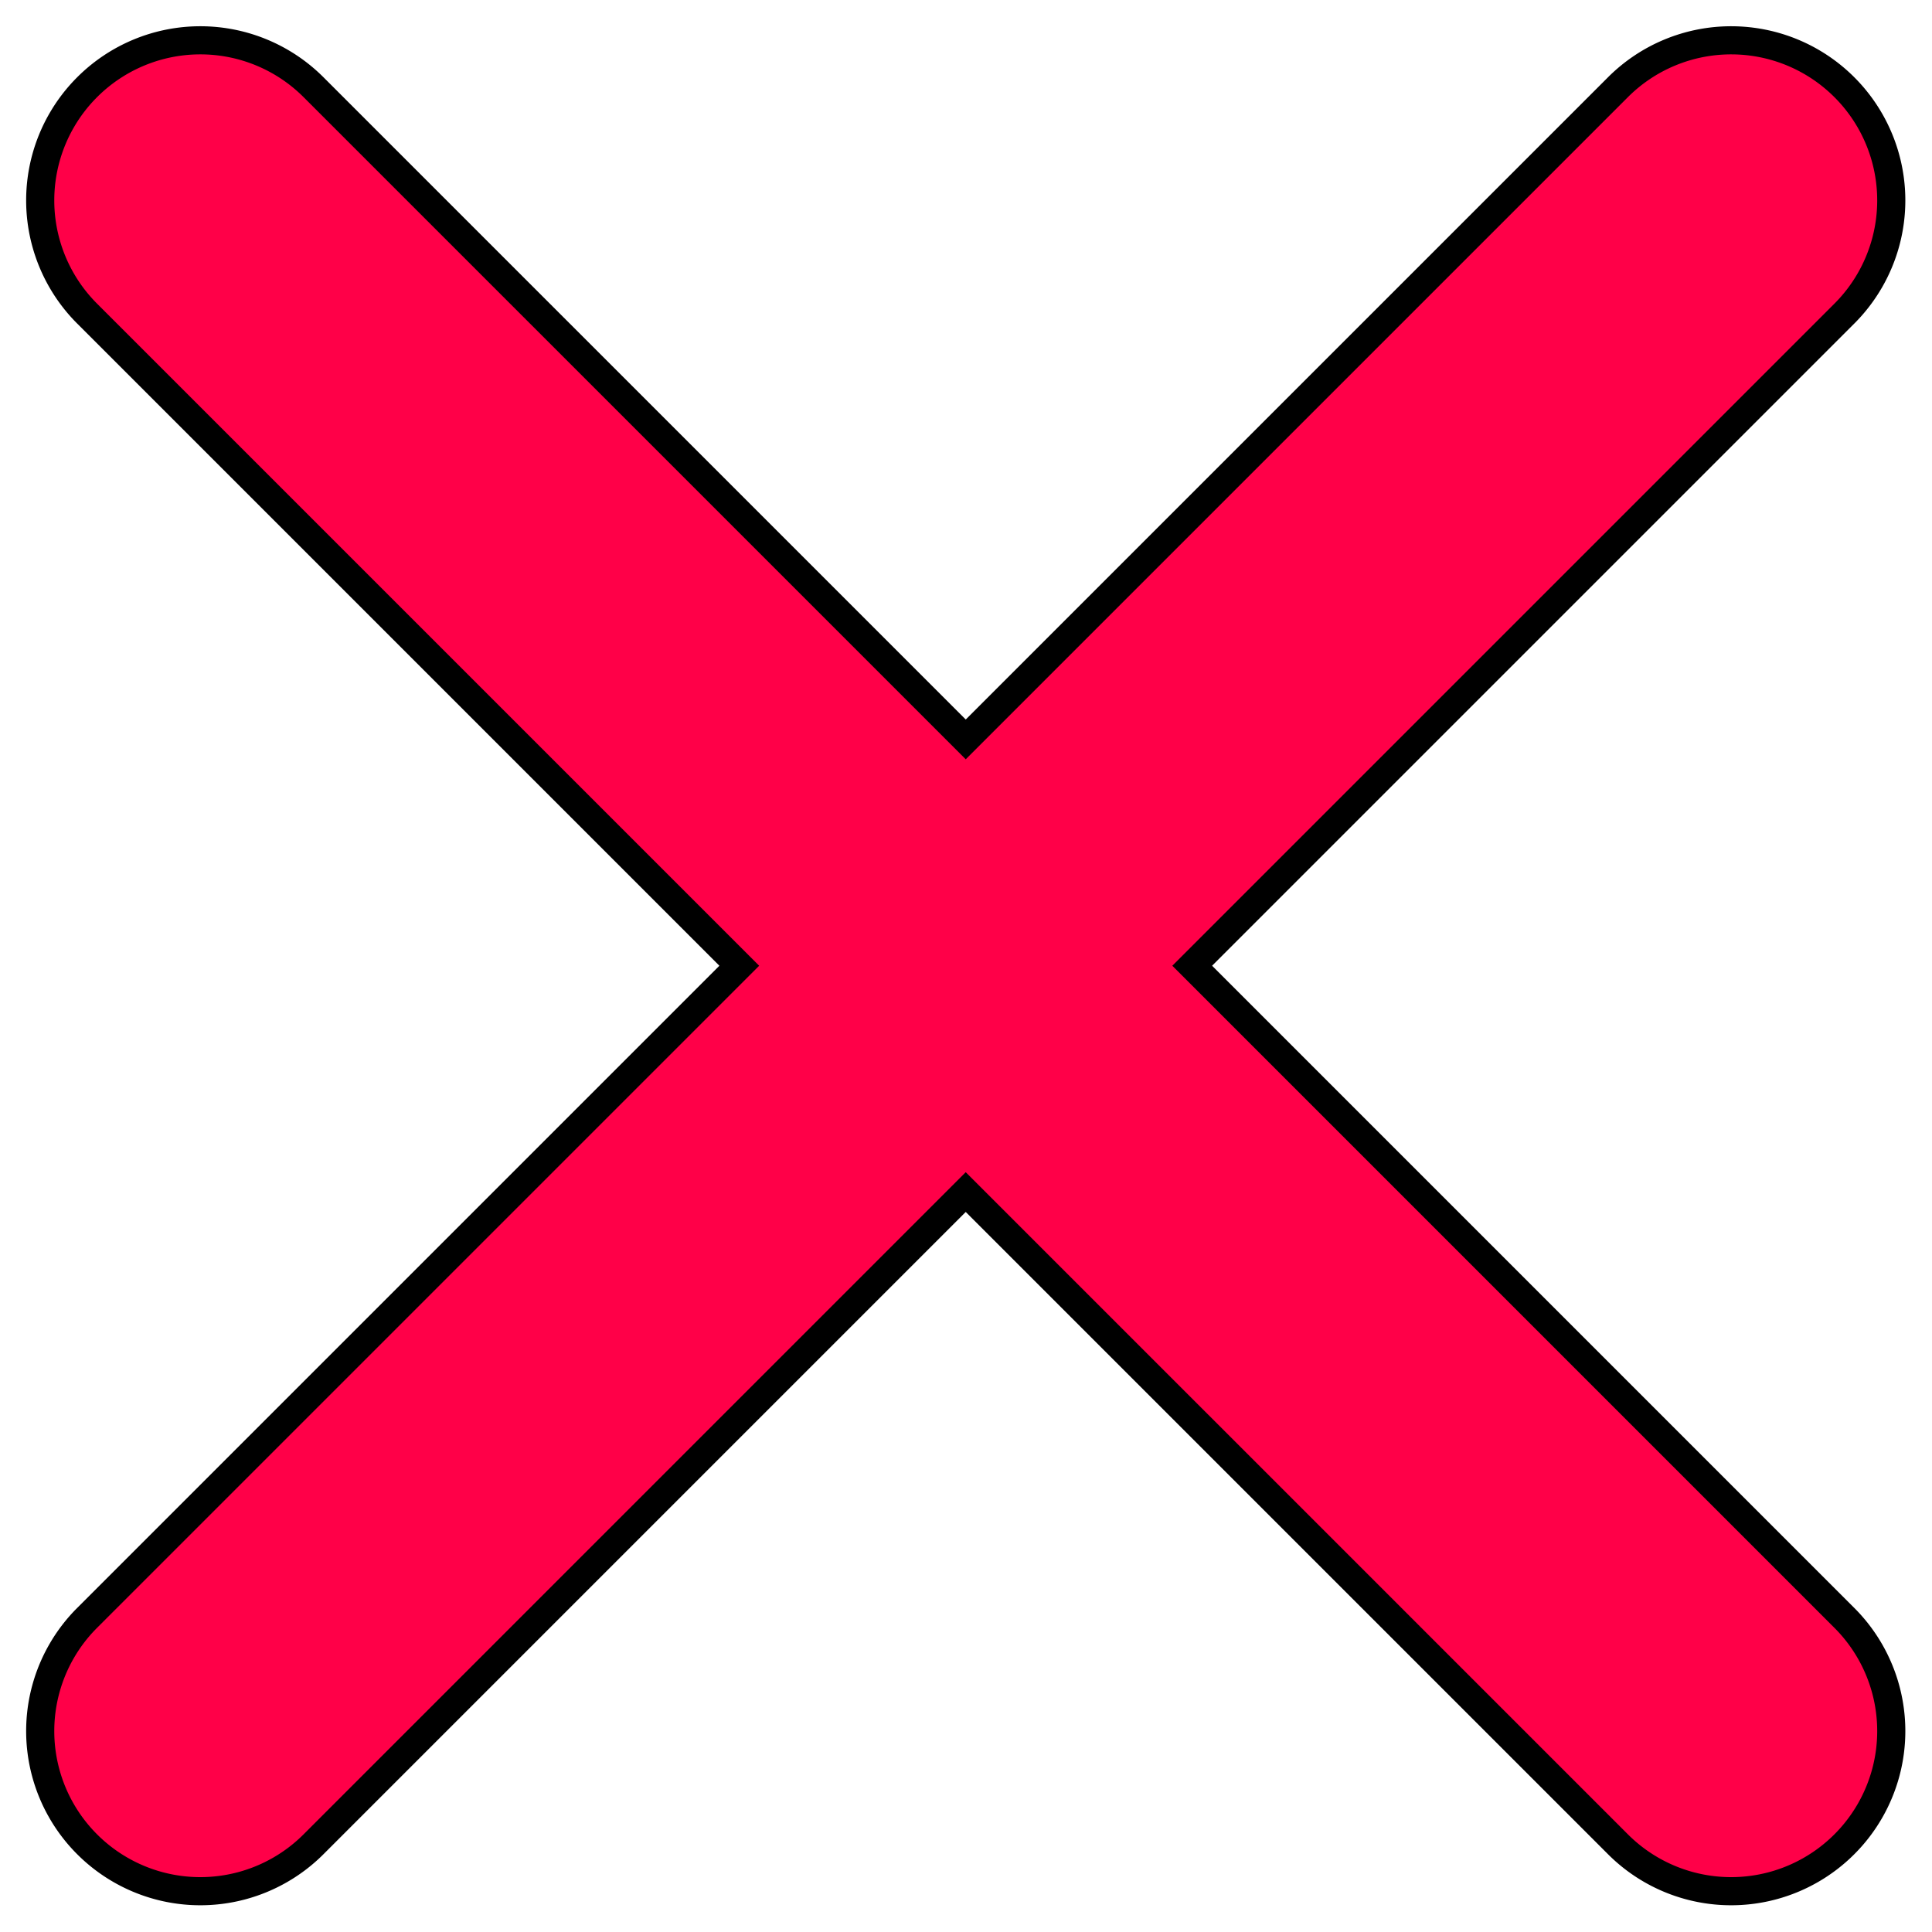 <?xml version="1.0" encoding="UTF-8" standalone="no"?>
<svg
   width="48"
   height="48"
   viewBox="0 0 12.7 12.7"
   version="1.1"
   id="svg8"
   sodipodi:docname="button-cancel.svg"
   inkscape:version="1.2.2 (b0a8486541, 2022-12-01)"
   xmlns:inkscape="http://www.inkscape.org/namespaces/inkscape"
   xmlns:sodipodi="http://sodipodi.sourceforge.net/DTD/sodipodi-0.dtd"
   xmlns="http://www.w3.org/2000/svg"
   xmlns:svg="http://www.w3.org/2000/svg"
   xmlns:rdf="http://www.w3.org/1999/02/22-rdf-syntax-ns#"
   xmlns:cc="http://creativecommons.org/ns#"
   xmlns:dc="http://purl.org/dc/elements/1.1/">
  <defs
     id="defs2">
    <linearGradient
       id="linearGradient944"
       inkscape:swatch="gradient">
      <stop
         style="stop-color:#2bd900;stop-opacity:1;"
         offset="0"
         id="stop940" />
      <stop
         style="stop-color:#2bd900;stop-opacity:0;"
         offset="1"
         id="stop942" />
    </linearGradient>
  </defs>
  <sodipodi:namedview
     id="base"
     pagecolor="#ffffff"
     bordercolor="#666666"
     borderopacity="1.0"
     inkscape:pageopacity="0.0"
     inkscape:pageshadow="2"
     inkscape:zoom="10.291667"
     inkscape:cx="23.951417"
     inkscape:cy="24"
     inkscape:document-units="mm"
     inkscape:current-layer="layer1"
     inkscape:document-rotation="0"
     showgrid="true"
     units="px"
     inkscape:window-width="1364"
     inkscape:window-height="701"
     inkscape:window-x="0"
     inkscape:window-y="36"
     inkscape:window-maximized="0"
     showguides="true"
     inkscape:showpageshadow="2"
     inkscape:pagecheckerboard="0"
     inkscape:deskcolor="#d1d1d1">
    <inkscape:grid
       type="xygrid"
       id="grid833"
       empspacing="1" />
  </sodipodi:namedview>
  <g
     inkscape:label="Layer 1"
     inkscape:groupmode="layer"
     id="layer1">
    <g
       id="g860"
       transform="matrix(0.958,0,0,0.958,0.265,0.265)">
      <path
         id="path943"
         style="color:#000000;font-style:normal;font-variant:normal;font-weight:normal;font-stretch:normal;font-size:medium;line-height:normal;font-family:sans-serif;font-variant-ligatures:normal;font-variant-position:normal;font-variant-caps:normal;font-variant-numeric:normal;font-variant-alternates:normal;font-variant-east-asian:normal;font-feature-settings:normal;font-variation-settings:normal;text-indent:0;text-align:start;text-decoration:none;text-decoration-line:none;text-decoration-style:solid;text-decoration-color:#000000;letter-spacing:normal;word-spacing:normal;text-transform:none;writing-mode:lr-tb;direction:ltr;text-orientation:mixed;dominant-baseline:auto;baseline-shift:baseline;text-anchor:start;white-space:normal;shape-padding:0;shape-margin:0;inline-size:0;clip-rule:nonzero;display:inline;overflow:visible;visibility:visible;isolation:auto;mix-blend-mode:normal;color-interpolation:sRGB;color-interpolation-filters:linearRGB;solid-color:#000000;solid-opacity:1;fill:#ff0048;fill-opacity:1;fill-rule:nonzero;stroke:#000000;stroke-width:0.193;stroke-linecap:round;stroke-linejoin:miter;stroke-miterlimit:4;stroke-dasharray:none;stroke-dashoffset:0;stroke-opacity:1;color-rendering:auto;image-rendering:auto;shape-rendering:auto;text-rendering:auto;enable-background:accumulate;stop-color:#000000"
         d="M 1.1 -6.2260869e-07 A 1.098 1.098 0 0 0 0.321 0.322 A 1.098 1.098 0 0 0 0.321 1.875 L 4.796 6.35 L 0.321 10.825 A 1.098 1.098 0 0 0 0.321 12.378 A 1.098 1.098 0 0 0 1.875 12.378 L 6.35 7.903 L 10.825 12.378 A 1.098 1.098 0 0 0 12.379 12.378 A 1.098 1.098 0 0 0 12.379 10.825 L 7.904 6.35 L 12.379 1.875 A 1.098 1.098 0 0 0 12.379 0.322 A 1.098 1.098 0 0 0 11.603 -6.2260869e-07 A 1.098 1.098 0 0 0 10.825 0.322 L 6.35 4.797 L 1.875 0.322 A 1.098 1.098 0 0 0 1.1 -6.2260869e-07 z " />
    </g>
  </g>
</svg>
